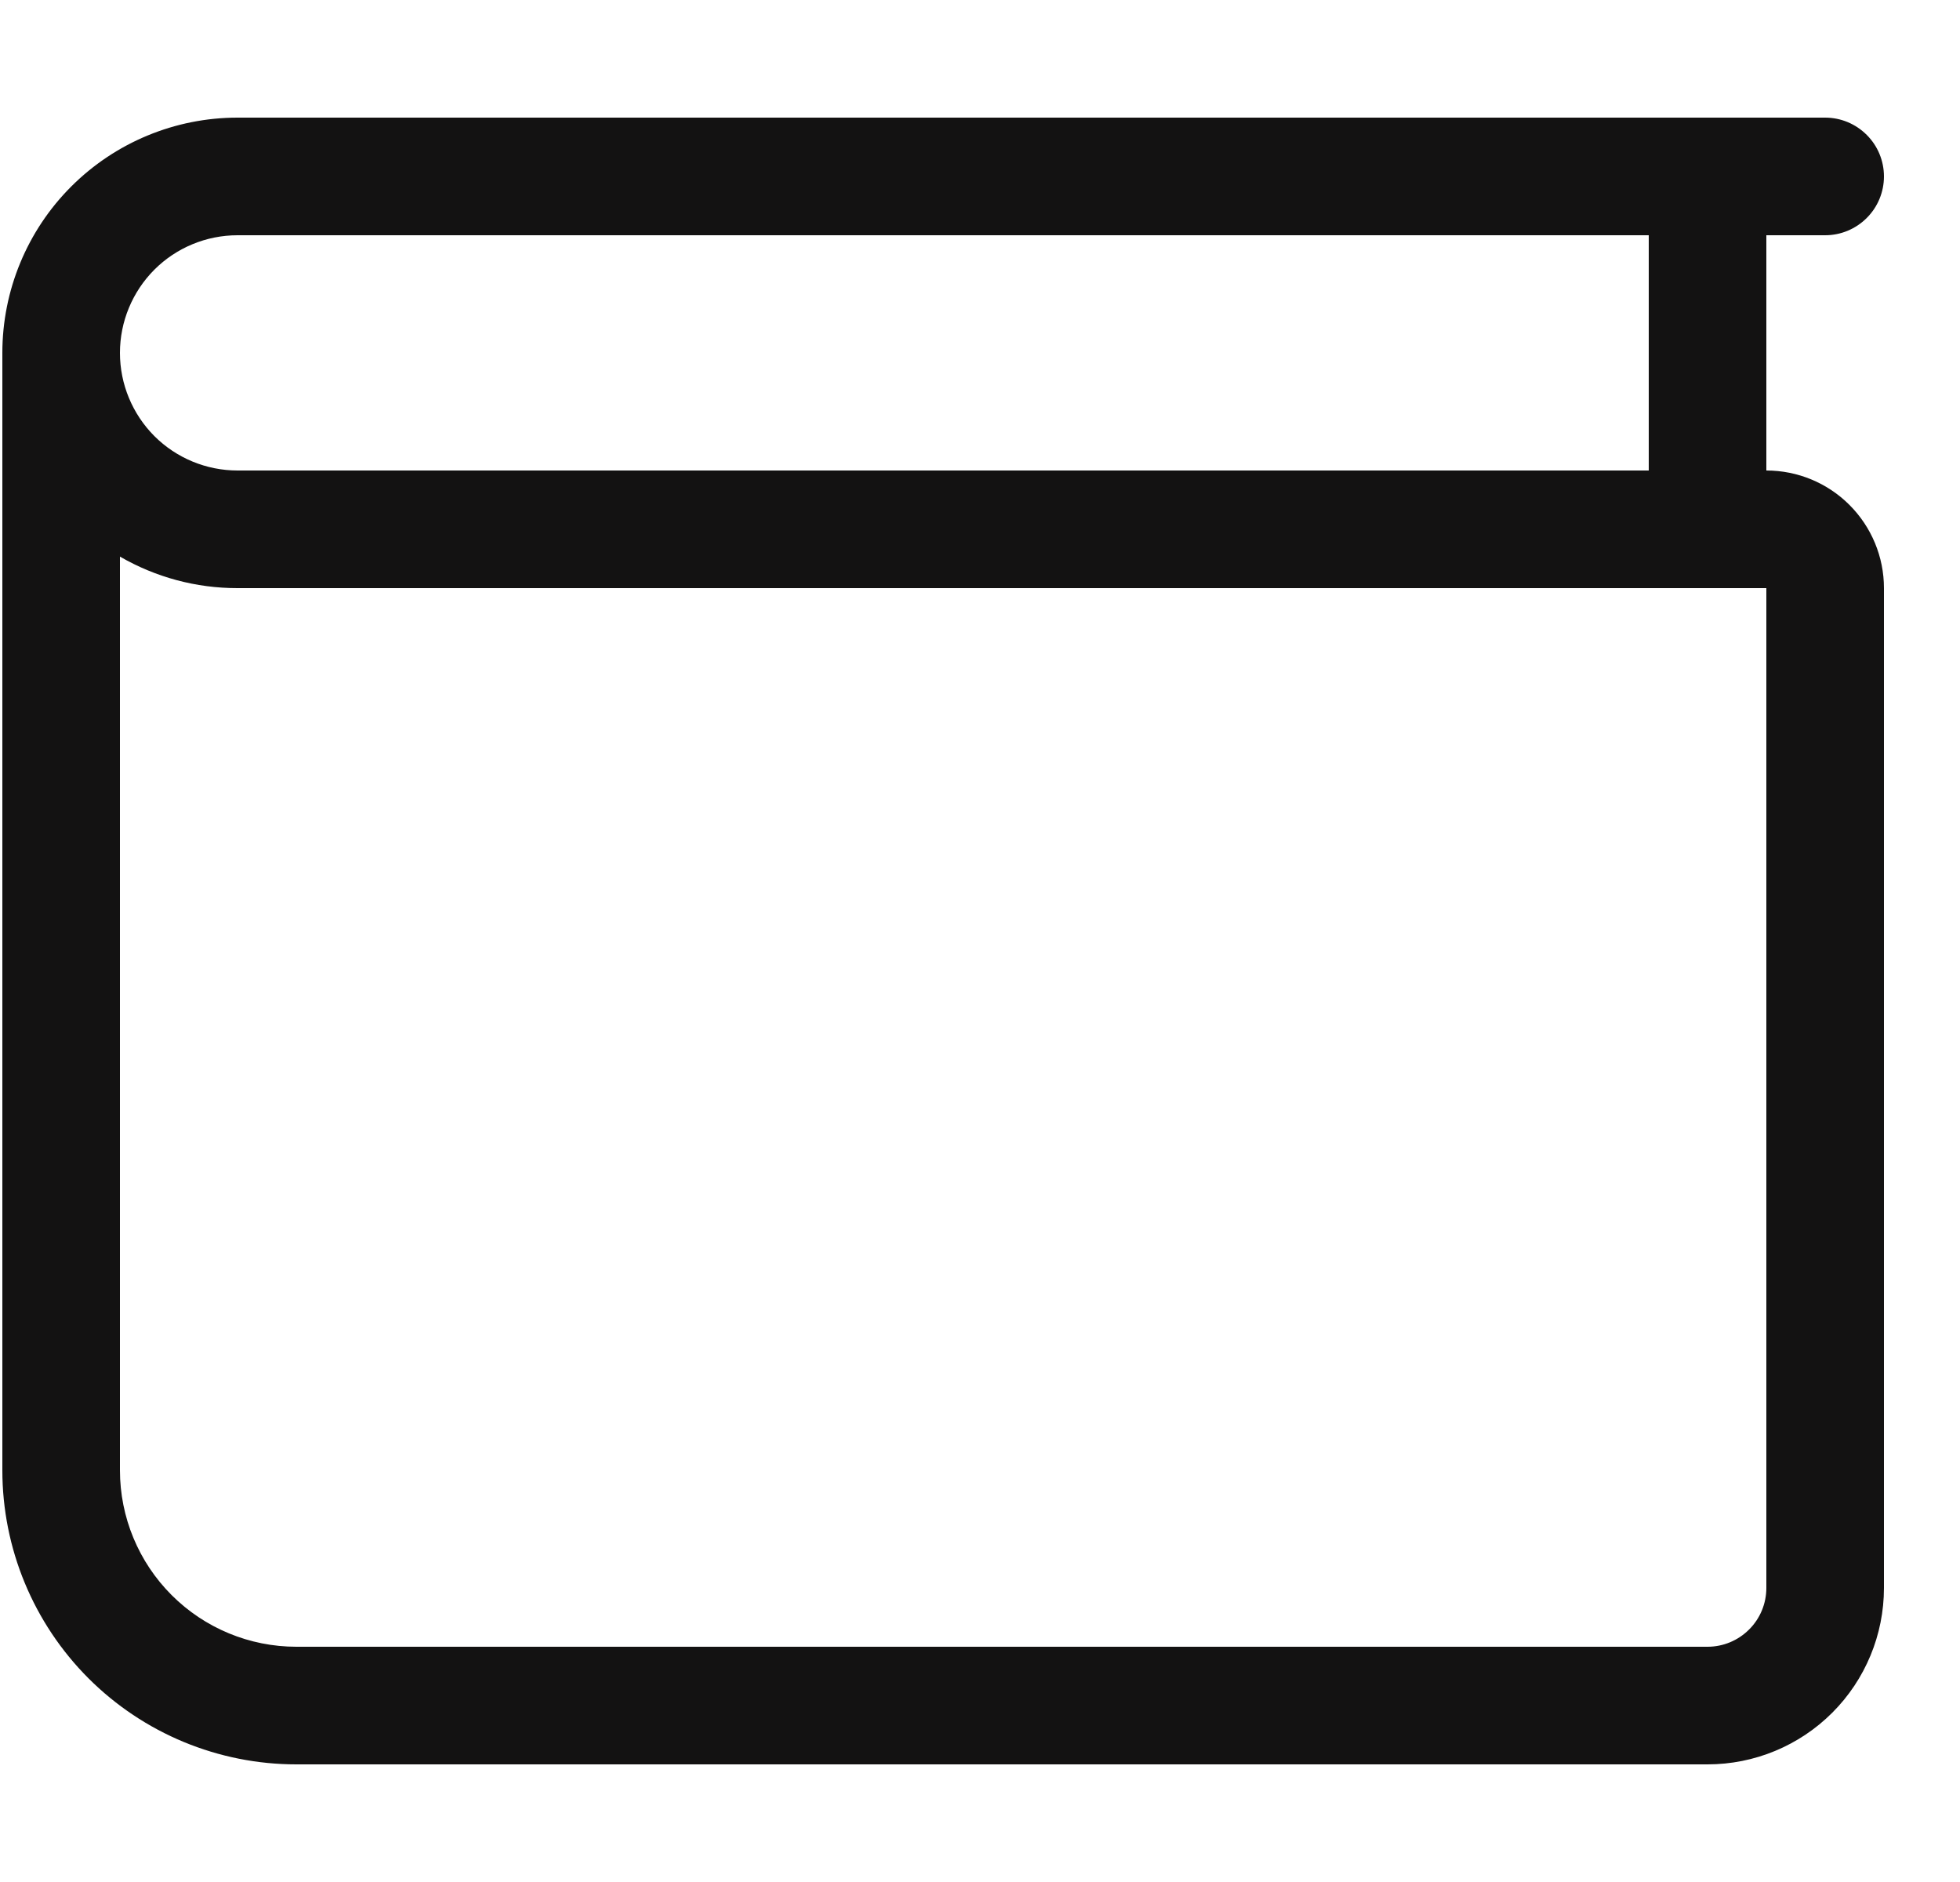 <svg width="25" height="24" viewBox="0 0 25 24" fill="none" xmlns="http://www.w3.org/2000/svg">
<g clip-path="url(#clip0_1_5852)">
<path d="M0.03 4.5C0.03 3.704 0.346 2.941 0.908 2.379C1.471 1.816 2.234 1.5 3.03 1.5H23.28C23.479 1.5 23.669 1.579 23.81 1.72C23.951 1.86 24.03 2.051 24.03 2.25C24.03 2.449 23.951 2.64 23.81 2.78C23.669 2.921 23.479 3 23.28 3H22.53V6C22.928 6 23.309 6.158 23.59 6.439C23.872 6.721 24.03 7.102 24.03 7.5V20.25C24.03 20.847 23.793 21.419 23.371 21.841C22.949 22.263 22.377 22.5 21.78 22.5H3.78C2.785 22.5 1.831 22.105 1.128 21.402C0.425 20.698 0.03 19.745 0.03 18.75L0.03 4.5ZM1.53 7.098V18.75C1.53 19.347 1.767 19.919 2.189 20.341C2.611 20.763 3.183 21 3.78 21H21.78C21.979 21 22.169 20.921 22.31 20.78C22.451 20.64 22.53 20.449 22.53 20.25V7.5H3.03C2.503 7.501 1.986 7.362 1.53 7.098ZM1.53 4.5C1.53 4.898 1.688 5.279 1.969 5.561C2.25 5.842 2.632 6 3.03 6H21.03V3H3.03C2.632 3 2.25 3.158 1.969 3.439C1.688 3.721 1.53 4.102 1.53 4.5Z" fill="#131212"/>
</g>
<defs>
<clipPath id="clip0_1_5852">
<rect width="24" height="24" fill="white" transform="translate(0.03)"/>
</clipPath>
</defs>
</svg>
